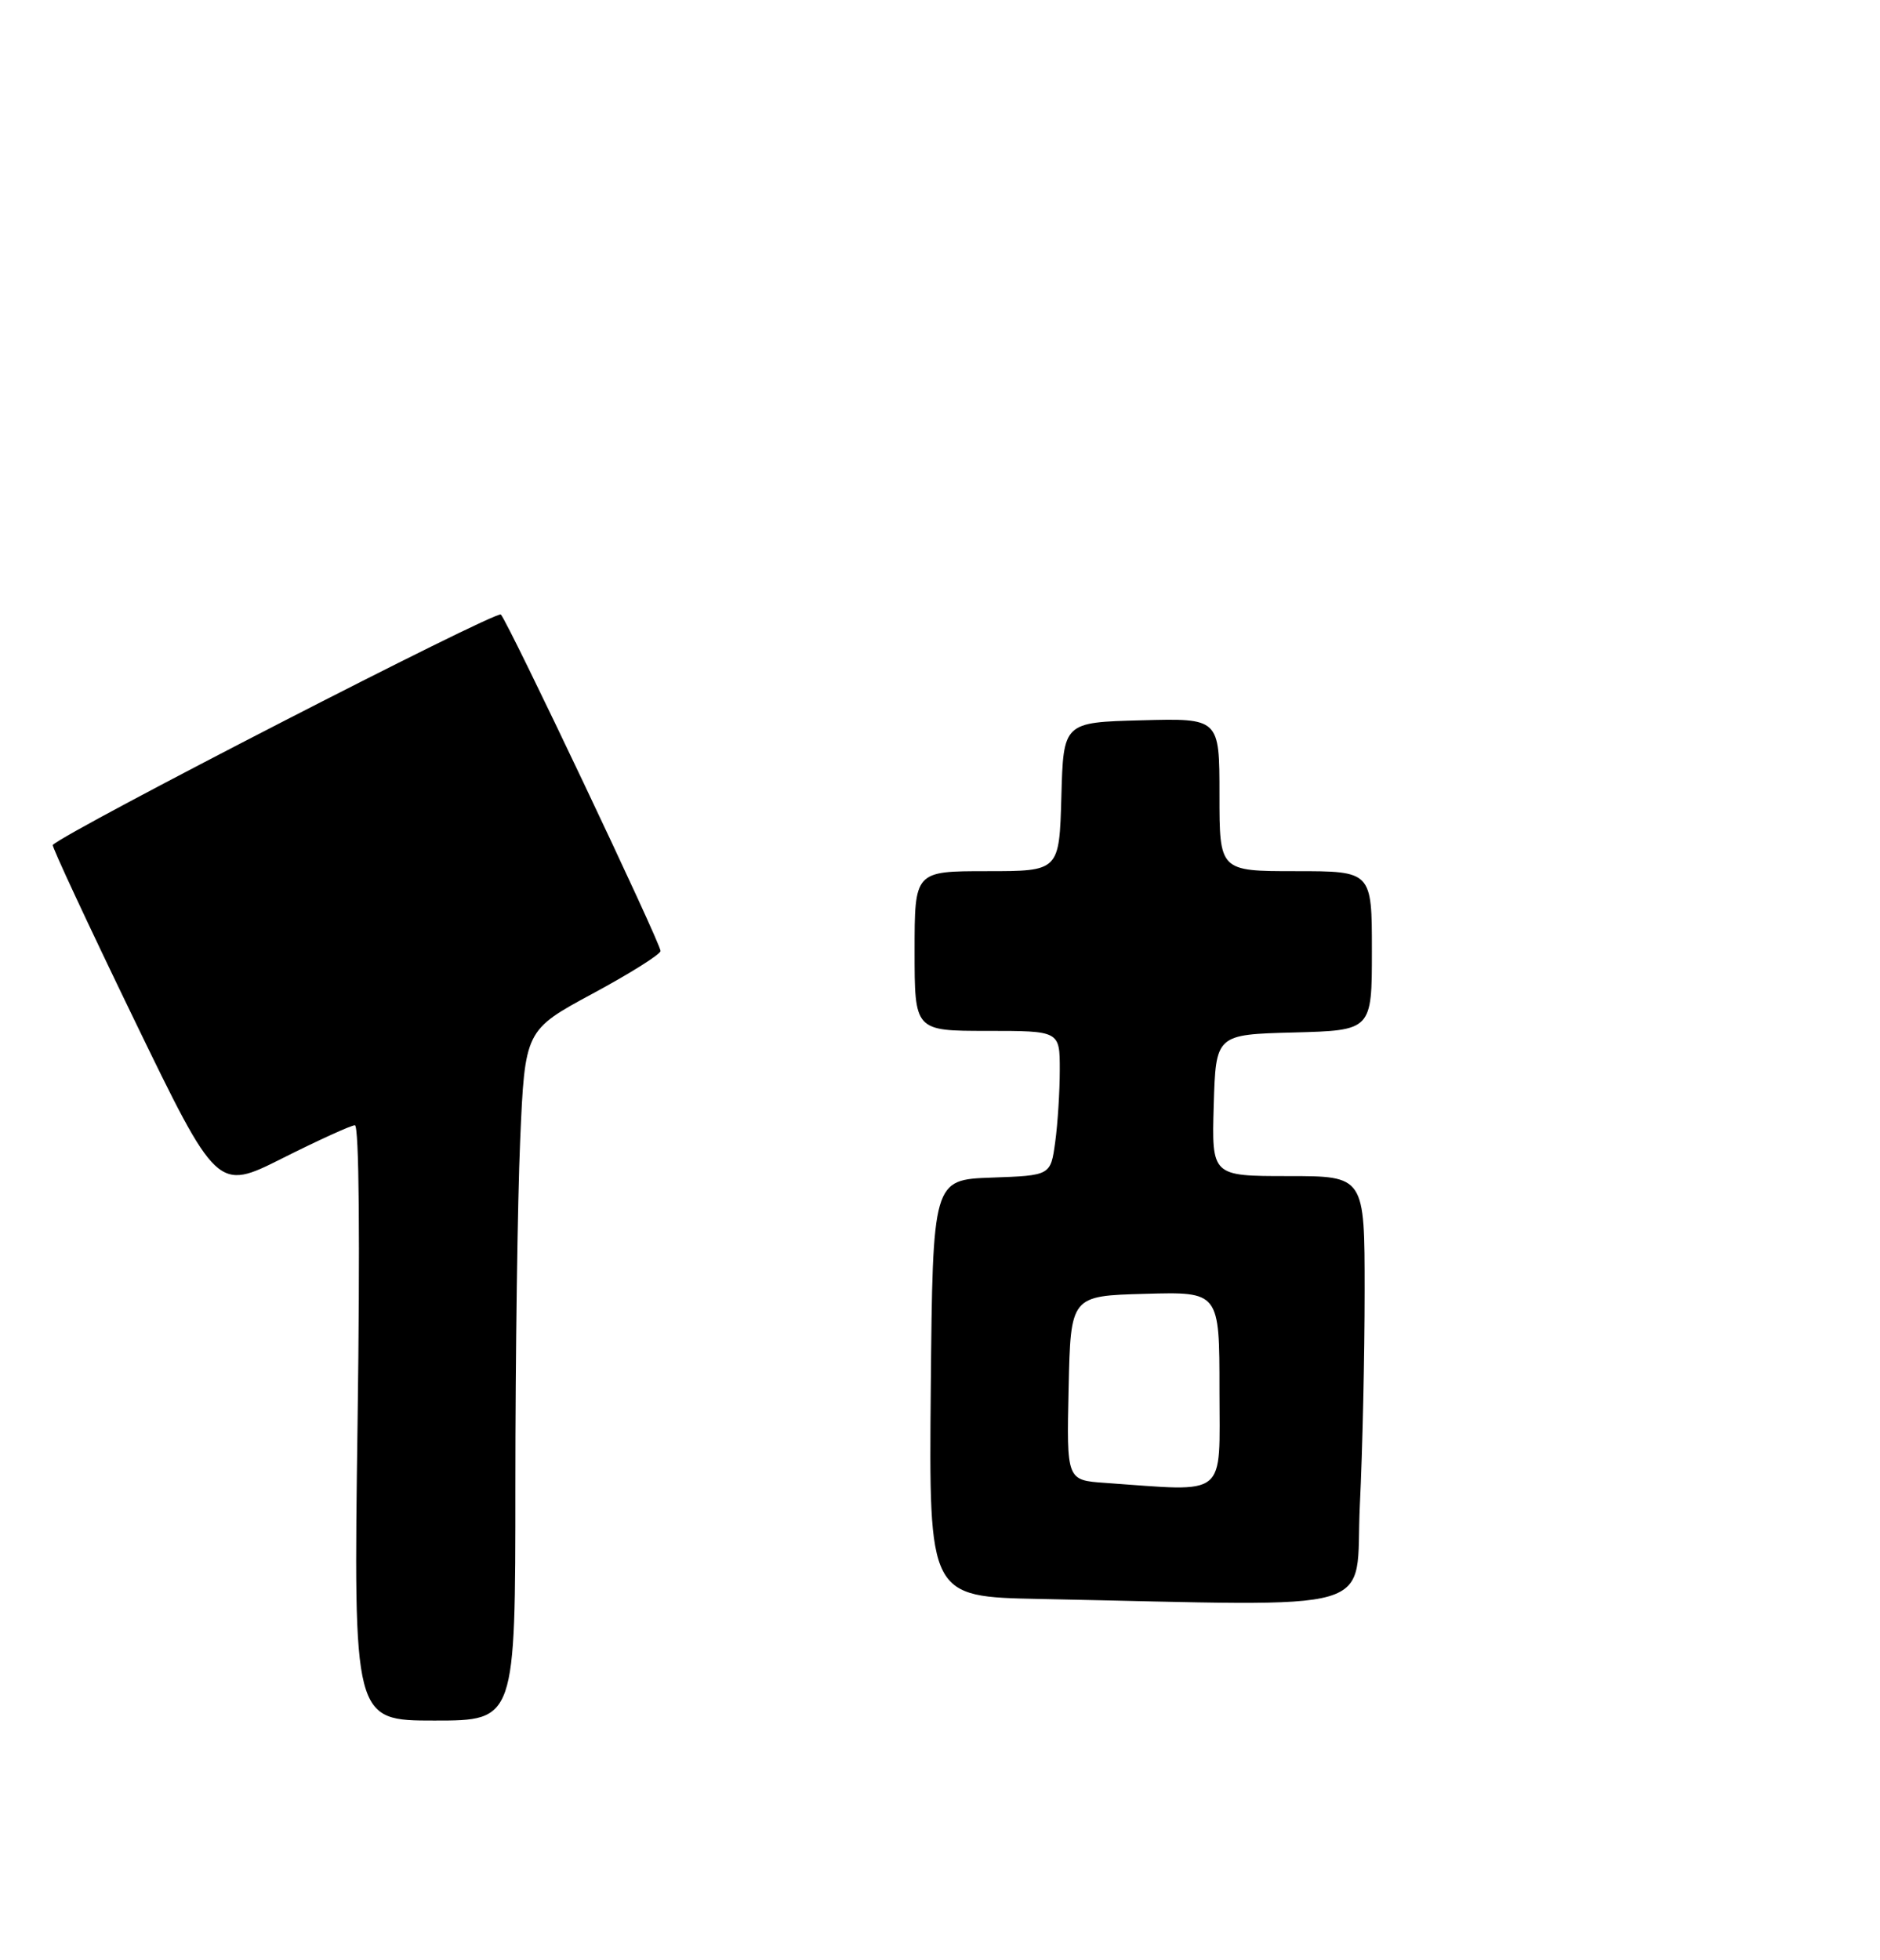 <?xml version="1.0" encoding="UTF-8" standalone="no"?>
<!DOCTYPE svg PUBLIC "-//W3C//DTD SVG 1.1//EN" "http://www.w3.org/Graphics/SVG/1.1/DTD/svg11.dtd" >
<svg xmlns="http://www.w3.org/2000/svg" xmlns:xlink="http://www.w3.org/1999/xlink" version="1.1" viewBox="0 0 259 270">
 <g >
 <path fill="currentColor"
d=" M 71.00 204.66 C 71.00 186.87 71.30 165.47 71.66 157.11 C 72.32 141.90 72.32 141.90 81.66 136.86 C 86.80 134.09 91.00 131.45 91.00 130.99 C 91.00 129.90 70.05 85.76 69.00 84.65 C 68.41 84.02 9.18 114.48 7.27 116.39 C 7.11 116.56 12.14 127.35 18.45 140.38 C 29.93 164.06 29.93 164.06 38.94 159.53 C 43.90 157.04 48.38 155.00 48.89 155.00 C 49.47 155.00 49.61 170.88 49.26 196.00 C 48.69 237.00 48.69 237.00 59.85 237.00 C 71.00 237.00 71.00 237.00 71.00 204.66 Z  M 187.34 207.34 C 187.71 199.83 188.00 186.55 188.00 177.84 C 188.00 162.00 188.00 162.00 177.46 162.00 C 166.93 162.00 166.93 162.00 167.21 152.25 C 167.50 142.50 167.50 142.50 178.25 142.22 C 189.00 141.93 189.00 141.93 189.00 130.97 C 189.00 120.00 189.00 120.00 178.50 120.00 C 168.00 120.00 168.00 120.00 168.00 109.47 C 168.00 98.93 168.00 98.93 157.25 99.22 C 146.50 99.50 146.50 99.50 146.22 109.75 C 145.93 120.00 145.93 120.00 135.97 120.00 C 126.00 120.00 126.00 120.00 126.00 131.00 C 126.00 142.00 126.00 142.00 136.00 142.00 C 146.00 142.00 146.00 142.00 146.00 147.36 C 146.00 150.31 145.72 154.79 145.37 157.32 C 144.74 161.92 144.74 161.92 136.62 162.21 C 128.50 162.50 128.50 162.50 128.23 191.22 C 127.97 219.95 127.97 219.95 143.23 220.25 C 191.41 221.21 186.61 222.61 187.34 207.34 Z  M 152.22 204.26 C 146.94 203.89 146.94 203.89 147.22 191.20 C 147.50 178.50 147.50 178.50 157.75 178.22 C 168.00 177.93 168.00 177.93 168.00 191.47 C 168.00 206.53 169.33 205.46 152.22 204.26 Z "/>
</g>
</svg>
